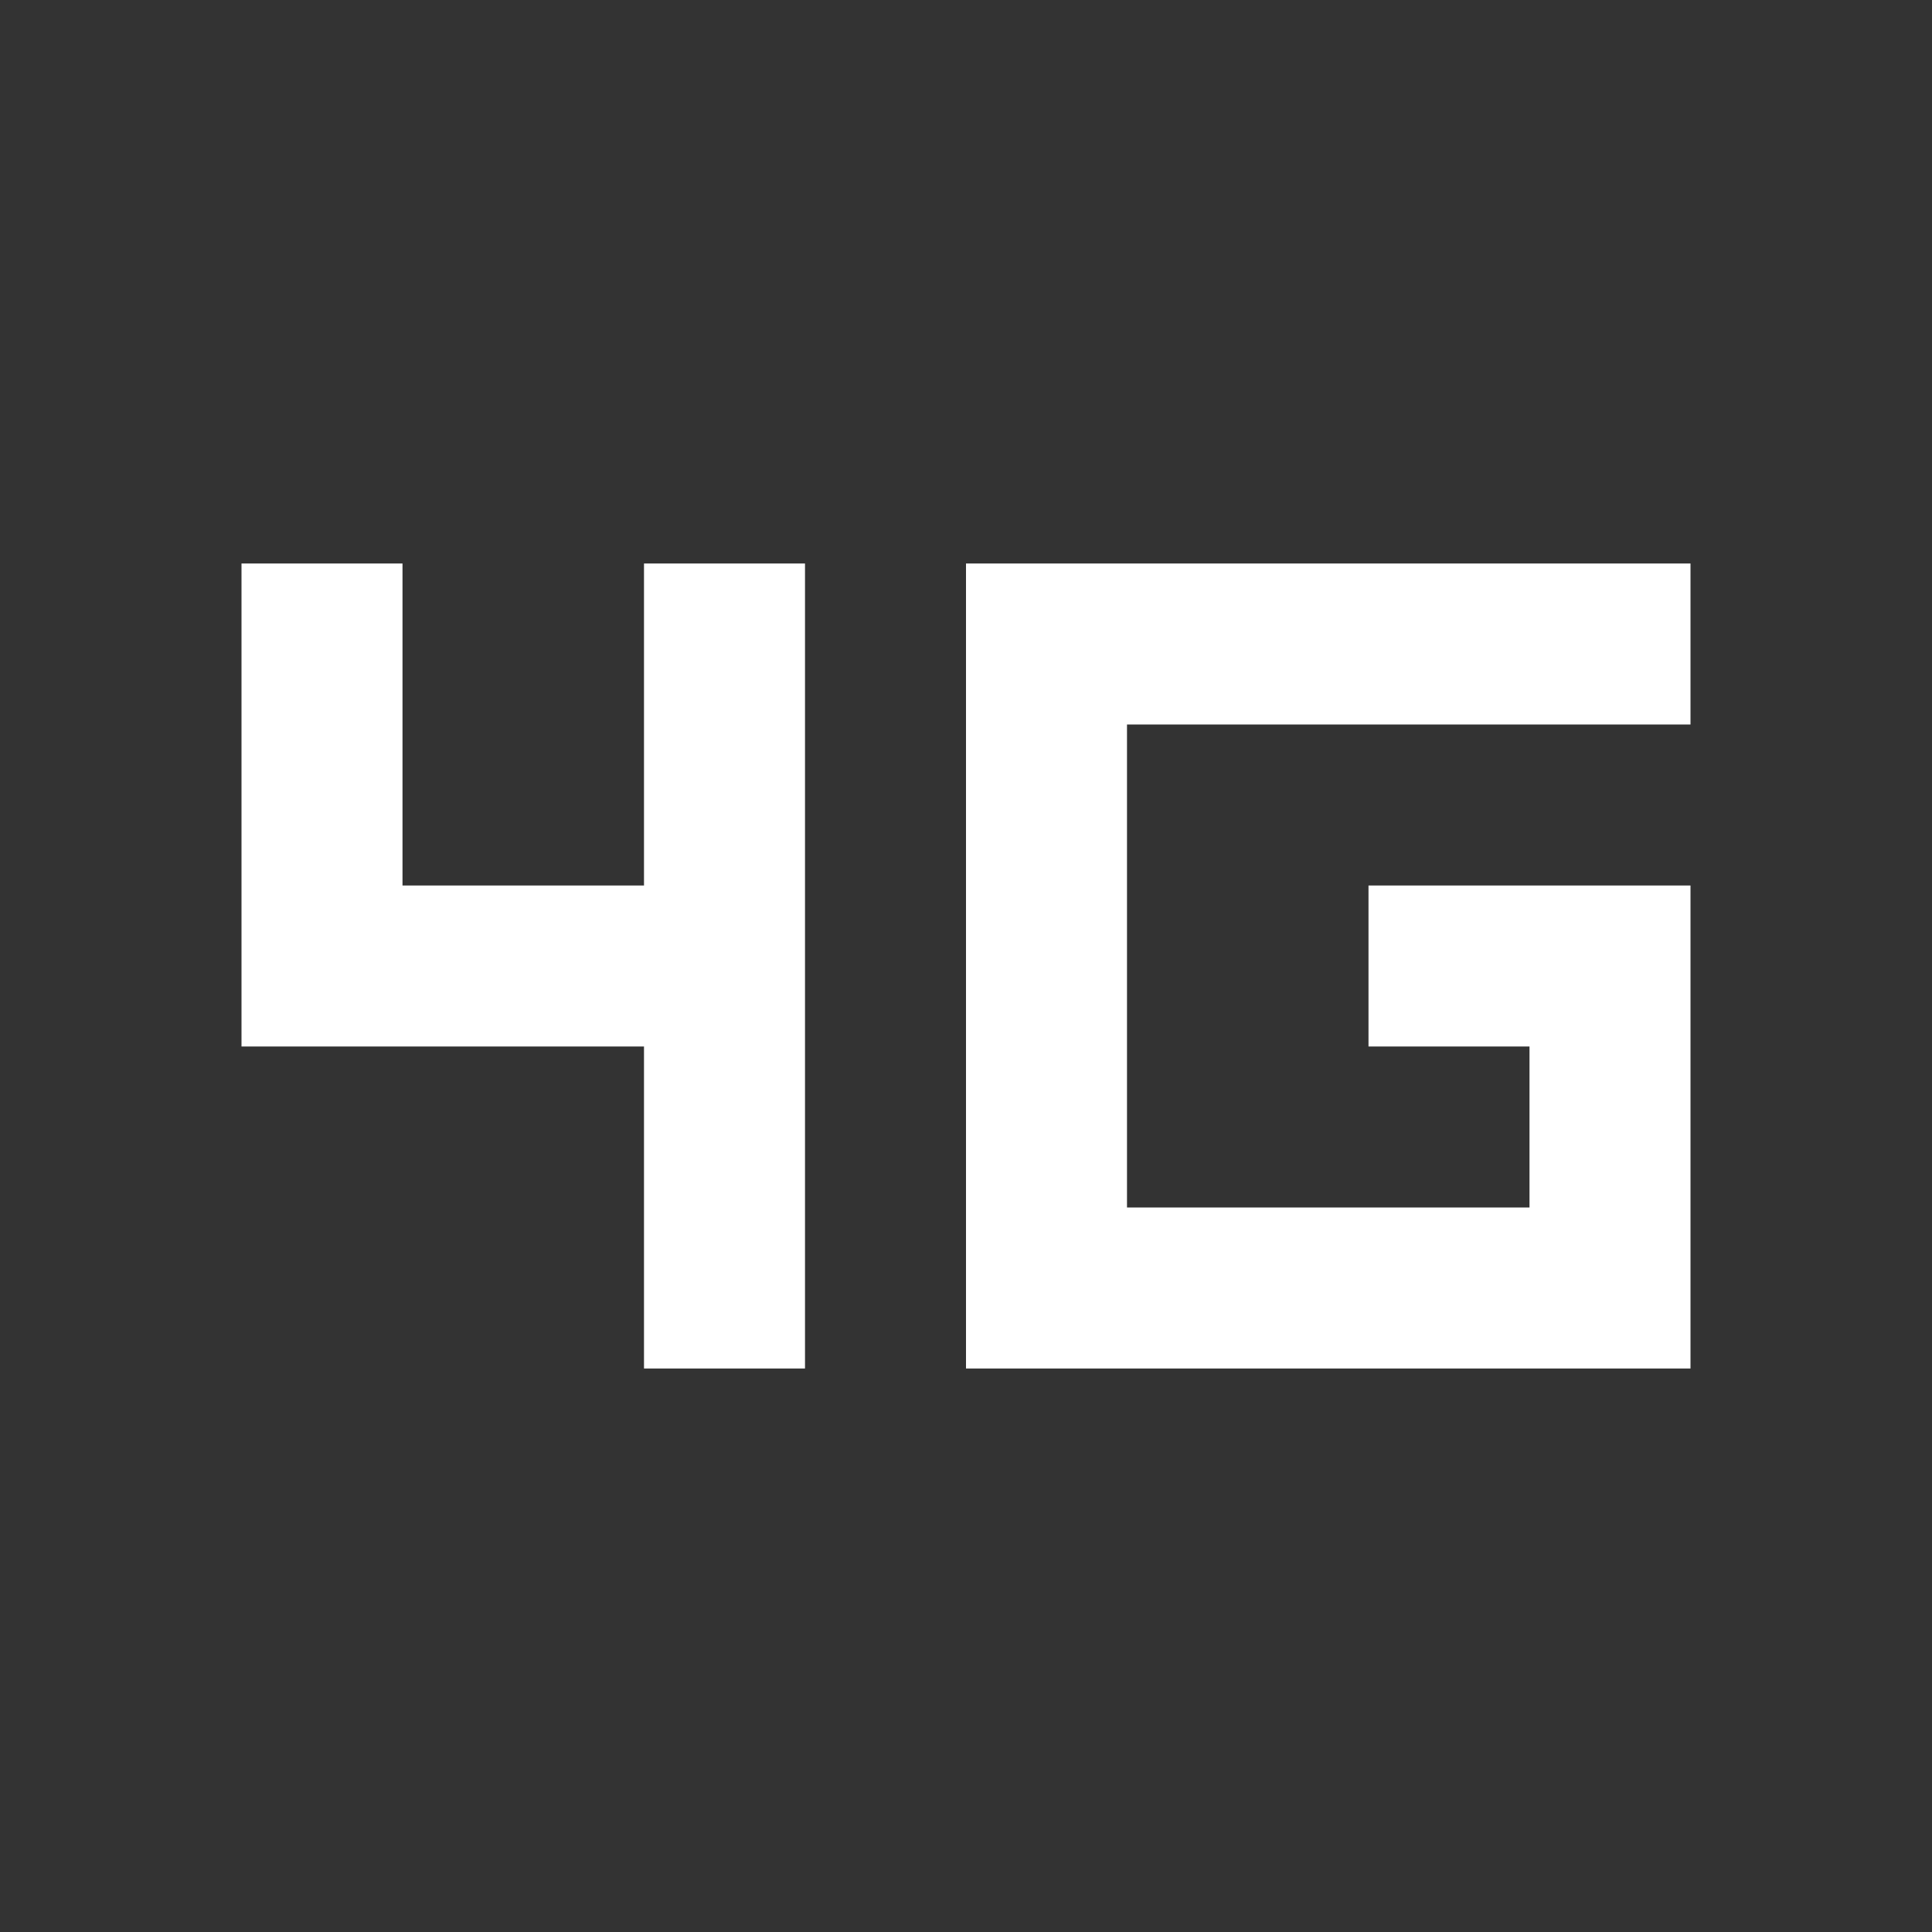 <svg width="24" height="24" viewBox="0 0 24 24" fill="none" xmlns="http://www.w3.org/2000/svg">
<rect x="0" y="0" width="24" height="24" fill="#333333" stroke="none"/>
<path fill-rule="evenodd" clip-rule="evenodd" d="M5 7H3V13H5H8V17H10V7H8V11H5V7ZM21 7H12V9V17H14H21V15V11H19H17V13H19V15H14V9H21V7Z" fill="white"/>
</svg>
